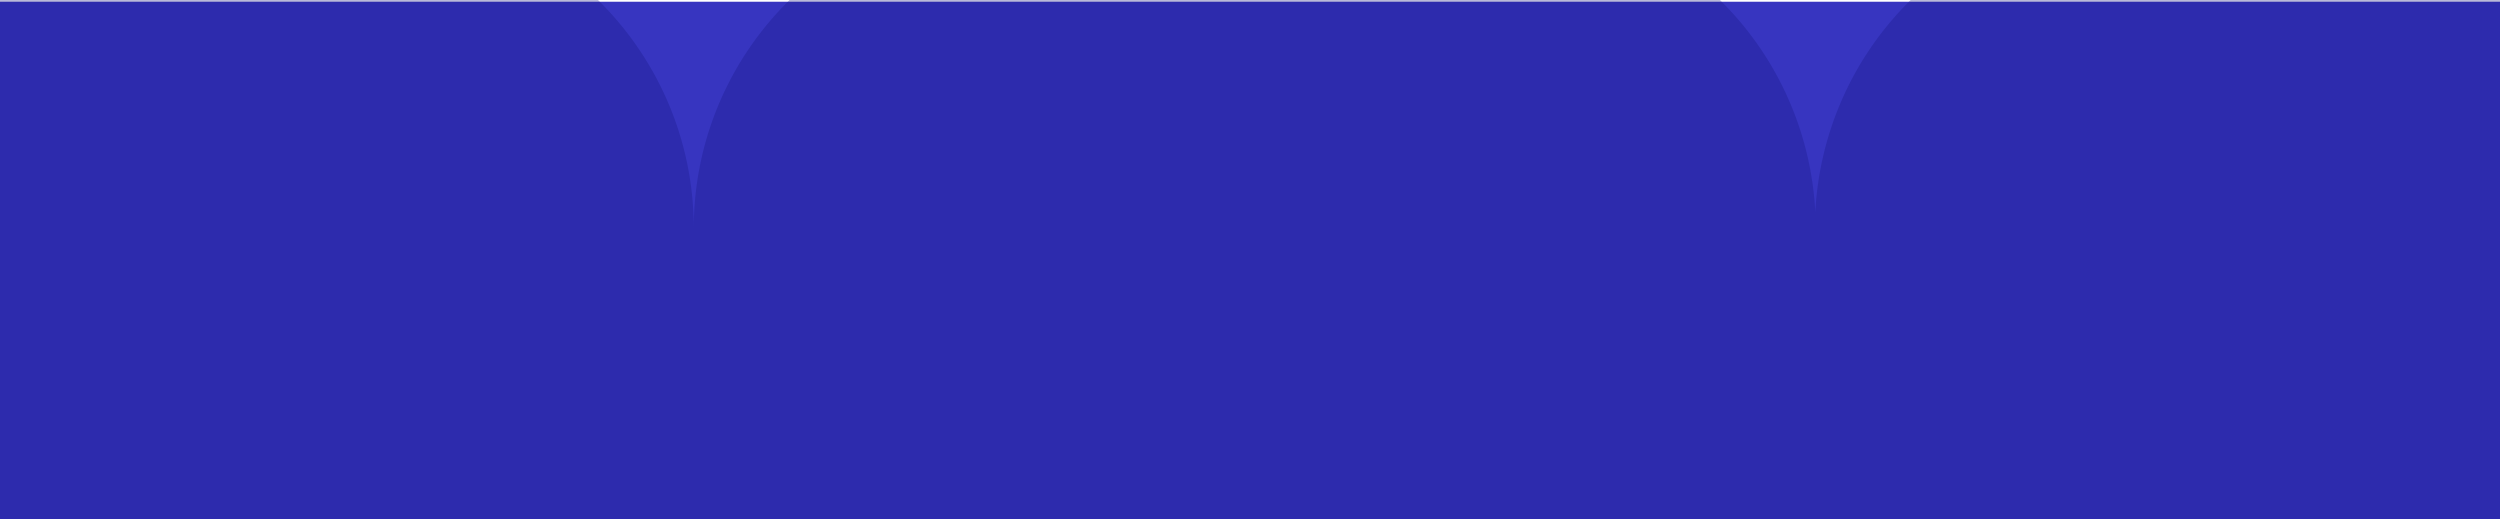<svg xmlns="http://www.w3.org/2000/svg" xmlns:xlink="http://www.w3.org/1999/xlink" width="1440" height="299" viewBox="0 0 1440 299">
  <defs>
    <clipPath id="clip-path">
      <rect id="Rectangle_274" data-name="Rectangle 274" width="1440" height="299" transform="translate(28 -18)" fill="#3735c0" stroke="#707070" stroke-miterlimit="10" stroke-width="1"/>
    </clipPath>
  </defs>
  <g id="happy" transform="translate(-28 18)">
    <rect id="Rectangle_240" data-name="Rectangle 240" width="1440" height="298" transform="translate(28 -17)" fill="#3735c0"/>
    <g id="Mask_Group_44" data-name="Mask Group 44" clip-path="url(#clip-path)">
      <path id="Union_10" data-name="Union 10" d="M9356.639-898.766a184.64,184.64,0,0,1-184.4-175.263,184.641,184.641,0,0,1-184.405,175.263H8710.872c-101.973,0-184.639-82.664-184.639-184.639a184.637,184.637,0,0,1-184.639,184.639H8064.64A184.637,184.637,0,0,1,7880-1083.4v-276.957C7880-1462.334,7962.665-1545,8064.64-1545h276.955c101.975,0,184.639,82.667,184.639,184.639,0-101.972,82.666-184.639,184.639-184.639h276.957a184.642,184.642,0,0,1,184.405,175.263A184.642,184.642,0,0,1,9356.639-1545H9633.6c101.973,0,184.639,82.667,184.639,184.639V-1083.4c0,101.975-82.666,184.639-184.639,184.639Z" transform="translate(-8098.618 1474)" fill="#171580" opacity="0.3"/>
    </g>
  </g>
</svg>
